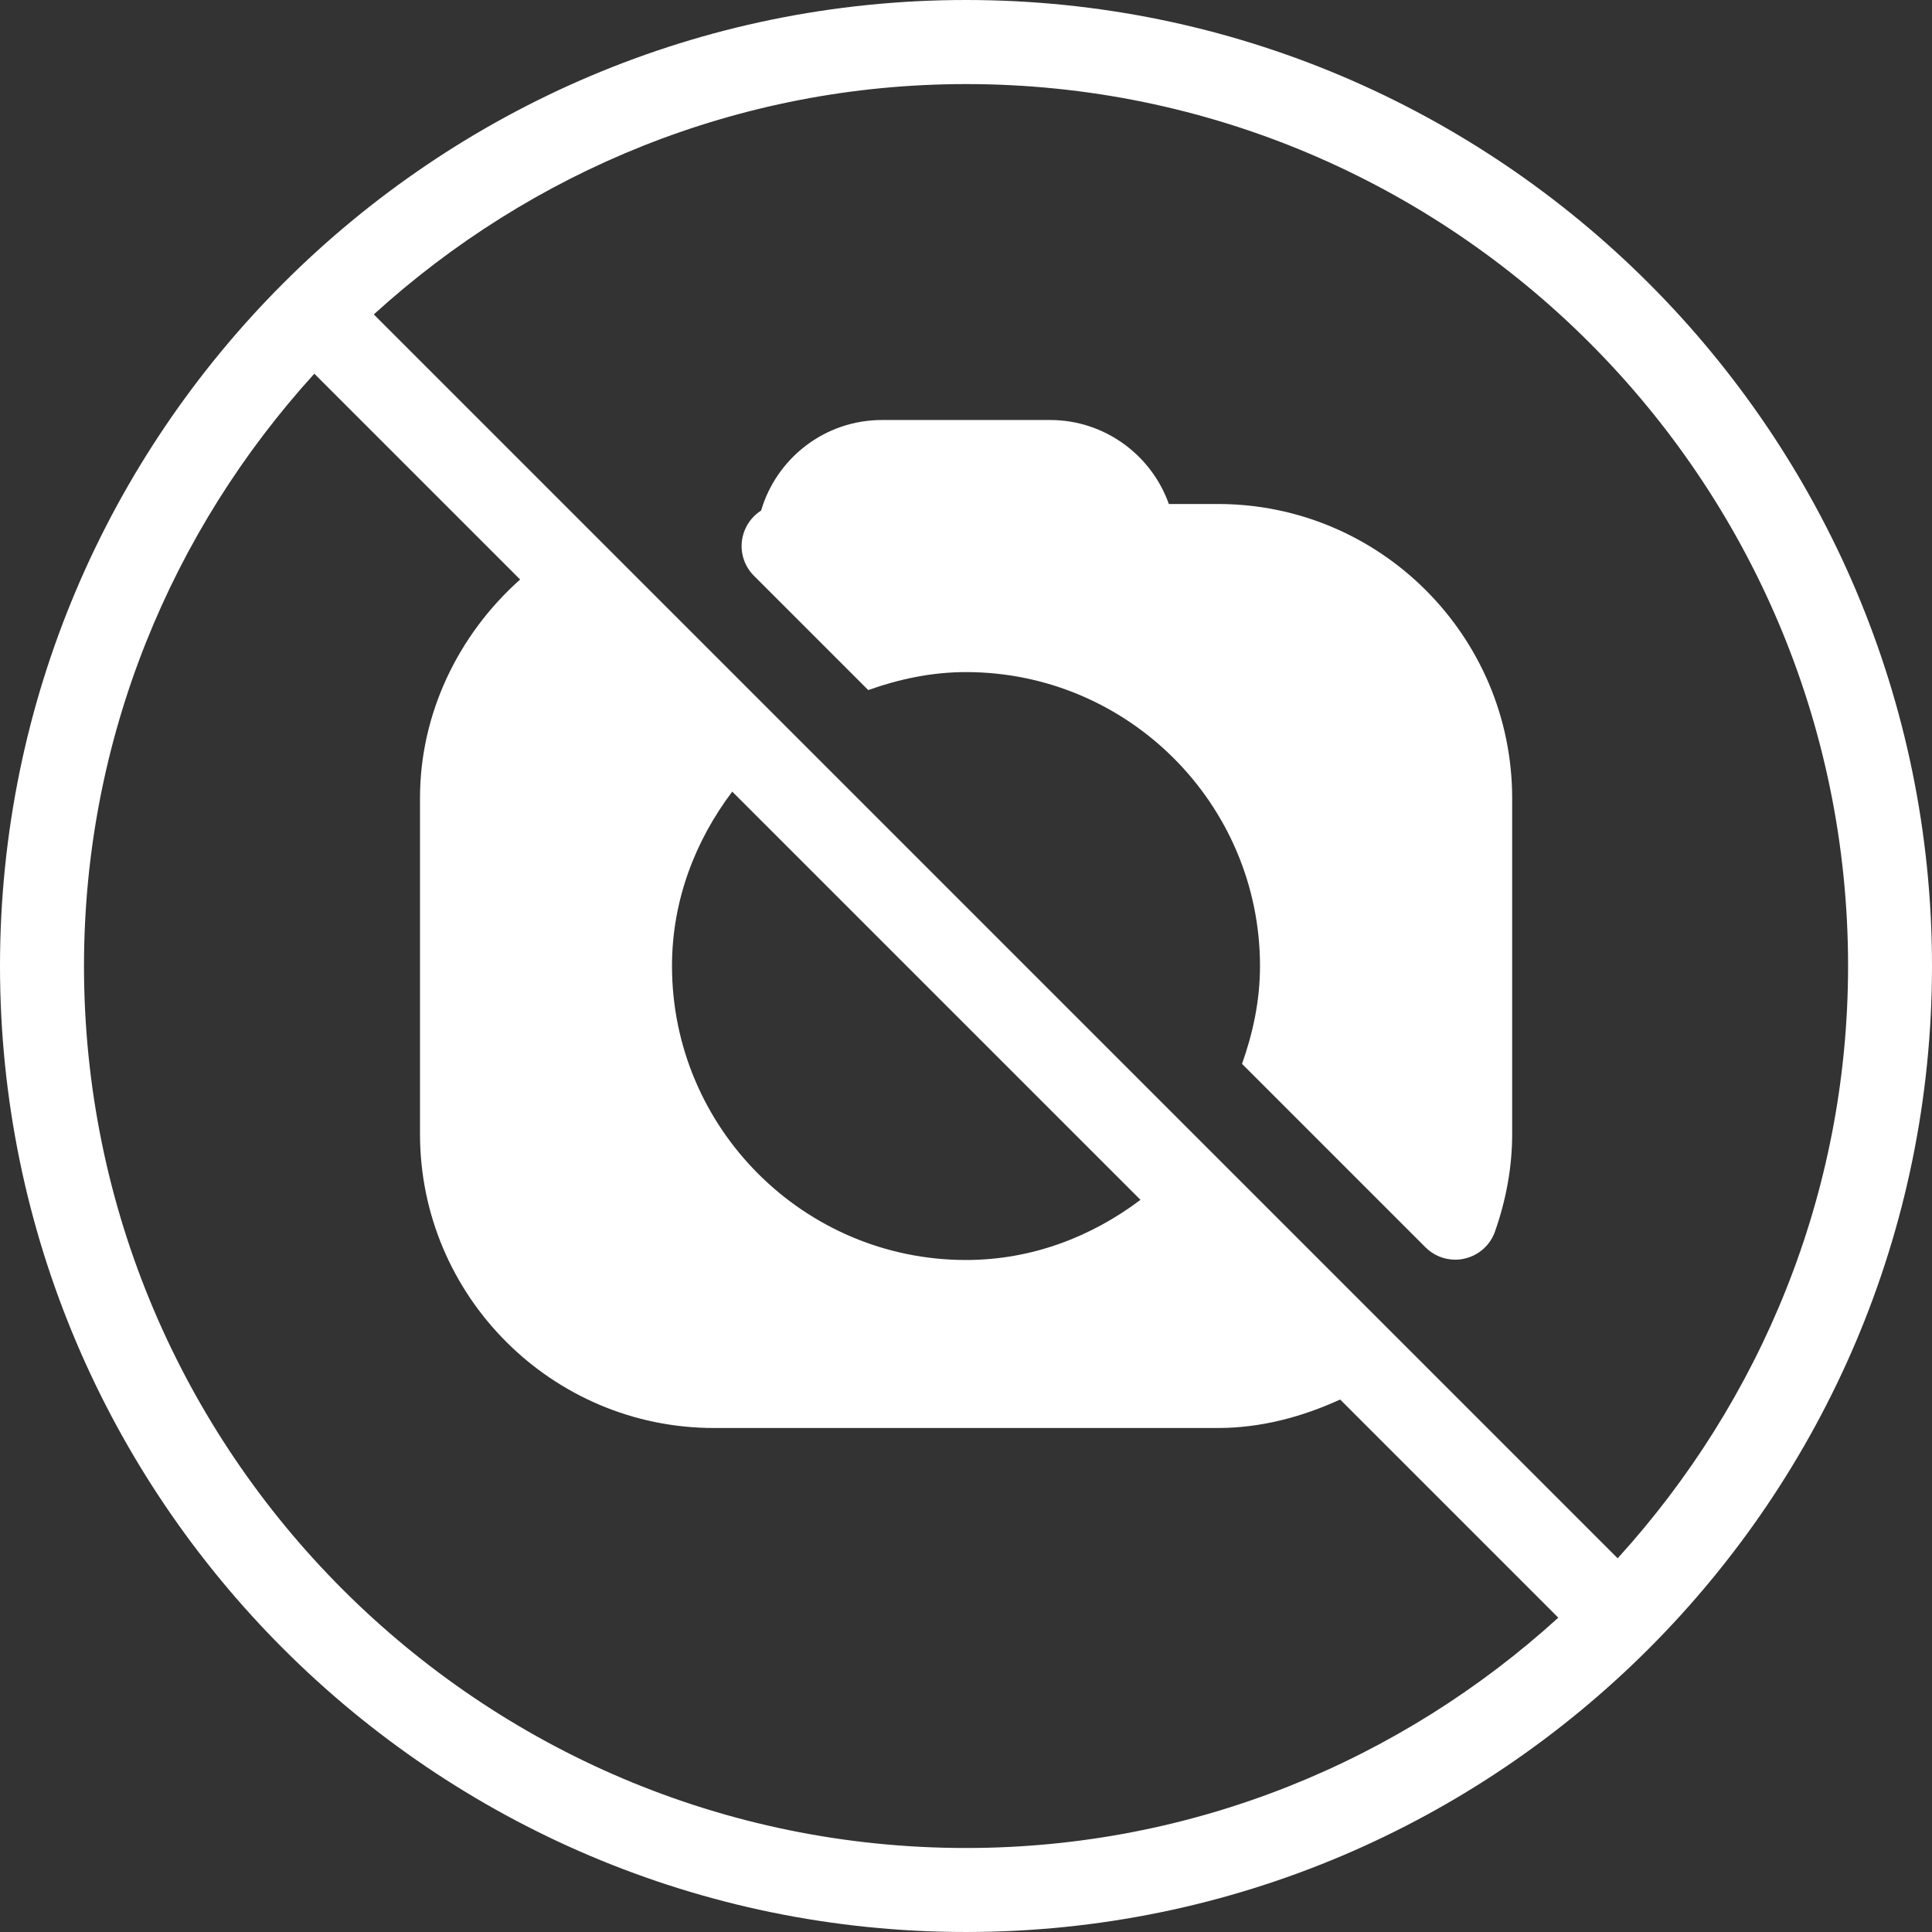 <?xml version="1.0" encoding="iso-8859-1"?>
<!-- Uploaded to: SVG Repo, www.svgrepo.com, Generator: SVG Repo Mixer Tools -->
<svg fill="#ffffff" height="800px" width="800px" version="1.1" id="Layer_1" xmlns="http://www.w3.org/2000/svg" xmlns:xlink="http://www.w3.org/1999/xlink" 
	 viewBox="0 0 490.667 490.667" xml:space="preserve">
<rect x="0" y="0" width="490.667" height="490.667" fill="#333333" stroke="none"/>
<g>
	<g>
		<g>
			<path d="M309.333,128h-12.48c-4.416-12.416-16.277-21.333-30.187-21.333H224c-14.528,0-26.816,9.728-30.699,22.997
				c-1.813,1.152-3.285,2.859-4.139,4.928c-1.664,3.989-0.747,8.576,2.304,11.627l29.035,29.035
				c7.808-2.773,16.085-4.565,24.832-4.565c41.173,0,74.667,33.493,74.667,74.667c0,8.747-1.792,17.024-4.565,24.832l46.613,46.613
				c2.027,2.027,4.736,3.115,7.552,3.115c0.789,0,1.579-0.085,2.368-0.277c3.563-0.811,6.485-3.392,7.701-6.848
				c2.901-8.235,4.373-16.576,4.373-24.789v-85.333C384,161.493,350.507,128,309.333,128z"/>
			<path d="M245.333,0C110.059,0,0,110.059,0,245.333s110.059,245.333,245.333,245.333s245.333-110.059,245.333-245.333
				S380.608,0,245.333,0z M245.333,469.333c-123.52,0-224-100.48-224-224c0-57.92,22.293-110.613,58.496-150.421l52.267,52.267
				c-15.808,14.08-25.429,34.176-25.429,55.488V288c0,41.173,33.493,74.667,74.667,74.667h128c10.773,0,21.291-2.773,31.019-7.232
				l55.403,55.403C355.947,447.04,303.253,469.333,245.333,469.333z M170.667,245.333c0-16.725,5.931-31.851,15.296-44.288
				l103.68,103.68C277.205,314.091,262.059,320,245.333,320C204.16,320,170.667,286.507,170.667,245.333z M410.837,395.755
				L94.933,79.851c39.808-36.203,92.501-58.496,150.421-58.496c123.52,0,224,100.48,224,224
				C469.333,303.253,447.04,355.947,410.837,395.755z"/>
		</g>
	</g>
</g>
</svg>
